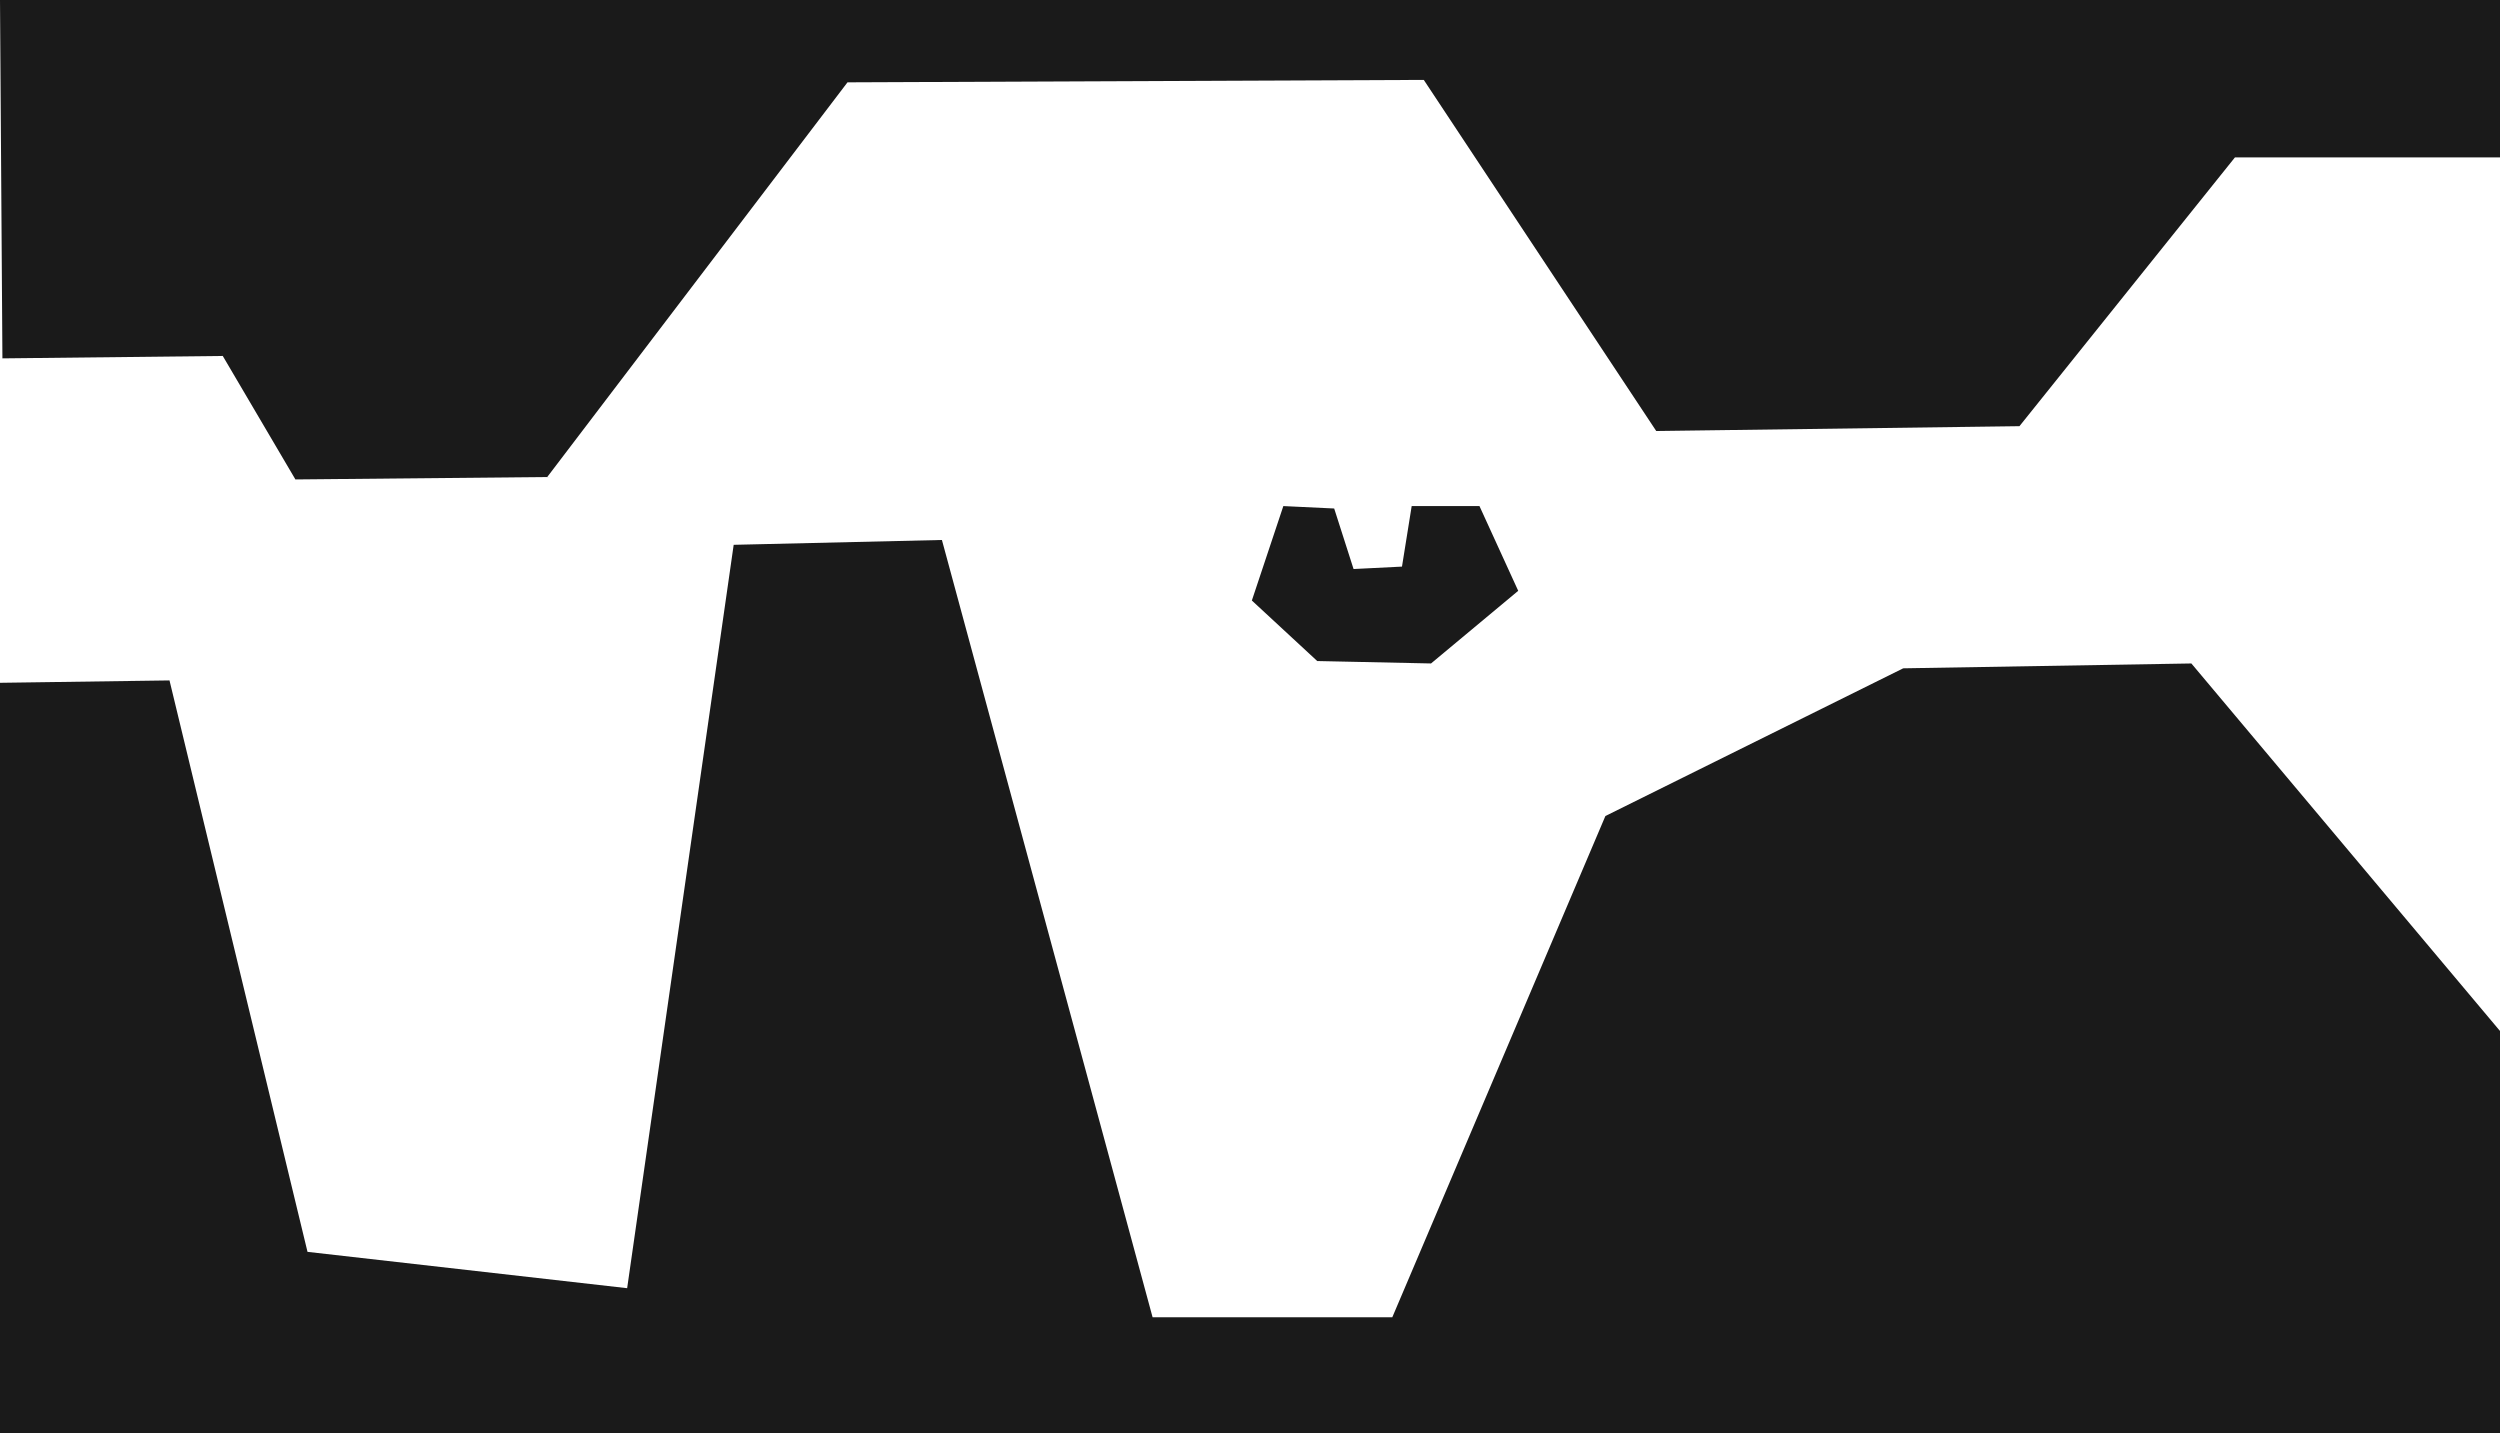 <?xml version="1.0" encoding="UTF-8" standalone="no"?>
<!-- Created with Inkscape (http://www.inkscape.org/) -->

<svg
   xmlns:dc="http://purl.org/dc/elements/1.1/"
   xmlns:cc="http://creativecommons.org/ns#"
   xmlns:rdf="http://www.w3.org/1999/02/22-rdf-syntax-ns#"
   xmlns:svg="http://www.w3.org/2000/svg"
   xmlns="http://www.w3.org/2000/svg"
   xmlns:sodipodi="http://sodipodi.sourceforge.net/DTD/sodipodi-0.dtd"
   xmlns:inkscape="http://www.inkscape.org/namespaces/inkscape"
   width="163.231mm"
   height="93.595mm"
   viewBox="0 0 163.231 93.595"
   version="1.1"
   id="svg8"
   inkscape:version="0.92.2 5c3e80d, 2017-08-06"
   sodipodi:docname="terrainRound4.svg"
   inkscape:export-filename="/Users/agnesreda/Downloads/Zeichnung-1.png"
   inkscape:export-xdpi="96"
   inkscape:export-ydpi="96">
  <defs
     id="defs2" />
  <sodipodi:namedview
     id="base"
     pagecolor="#ffffff"
     bordercolor="#666666"
     borderopacity="1.0"
     inkscape:pageopacity="0.0"
     inkscape:pageshadow="2"
     inkscape:zoom="1.6735288"
     inkscape:cx="336.6510626532478"
     inkscape:cy="173.1601245156648"
     inkscape:document-units="mm"
     inkscape:current-layer="layer1"
     showgrid="false"
     inkscape:snap-grids="true"
     inkscape:snap-bbox="false"
     inkscape:window-width="1440"
     inkscape:window-height="805"
     inkscape:window-x="0"
     inkscape:window-y="1"
     inkscape:window-maximized="1"
     fit-margin-top="0"
     fit-margin-left="0"
     fit-margin-right="0"
     fit-margin-bottom="0" />
  <g
     inkscape:label="Ebene 1"
     inkscape:groupmode="layer"
     id="layer1"
     transform="translate(-344.114,392.032)">
    <path
       style="fill:#1a1a1a;fill-opacity:1;fill-rule:nonzero;stroke-width:0.265"
       d="M 343.956,-347.448 355.181,-347.606 364.192,-310.295 385.062,-307.923 392.018,-356.46 405.614,-356.776 419.369,-306.026 H 435.021 L 448.934,-338.752 468.38,-348.396 487.194,-348.713 507.905,-324.049 508.221,-298.279 H 343.956 Z"
       id="path1154"
       inkscape:connector-curvature="0" />
    <path
       style="fill:#1a1a1a;fill-opacity:1;fill-rule:nonzero;stroke-width:0.265"
       d="M 344.114,-392.032 344.272,-368.633 358.659,-368.791 363.402,-360.728 379.844,-360.886 399.449,-386.656 437.076,-386.815 452.254,-363.89 475.969,-364.206 490.039,-381.755 H 507.588 V -392.348 Z"
       id="path1156"
       inkscape:connector-curvature="0" />
    <path
       style="fill:#1a1a1a;fill-opacity:1;fill-rule:nonzero;stroke-width:0.265"
       d="M 427.906,-358.989 431.226,-358.831 432.491,-354.879 435.653,-355.037 436.286,-358.989 H 440.712 L 443.242,-353.456 437.55,-348.713 430.12,-348.871 425.851,-352.823 Z"
       id="path1158"
       inkscape:connector-curvature="0" />
  </g>
</svg>
